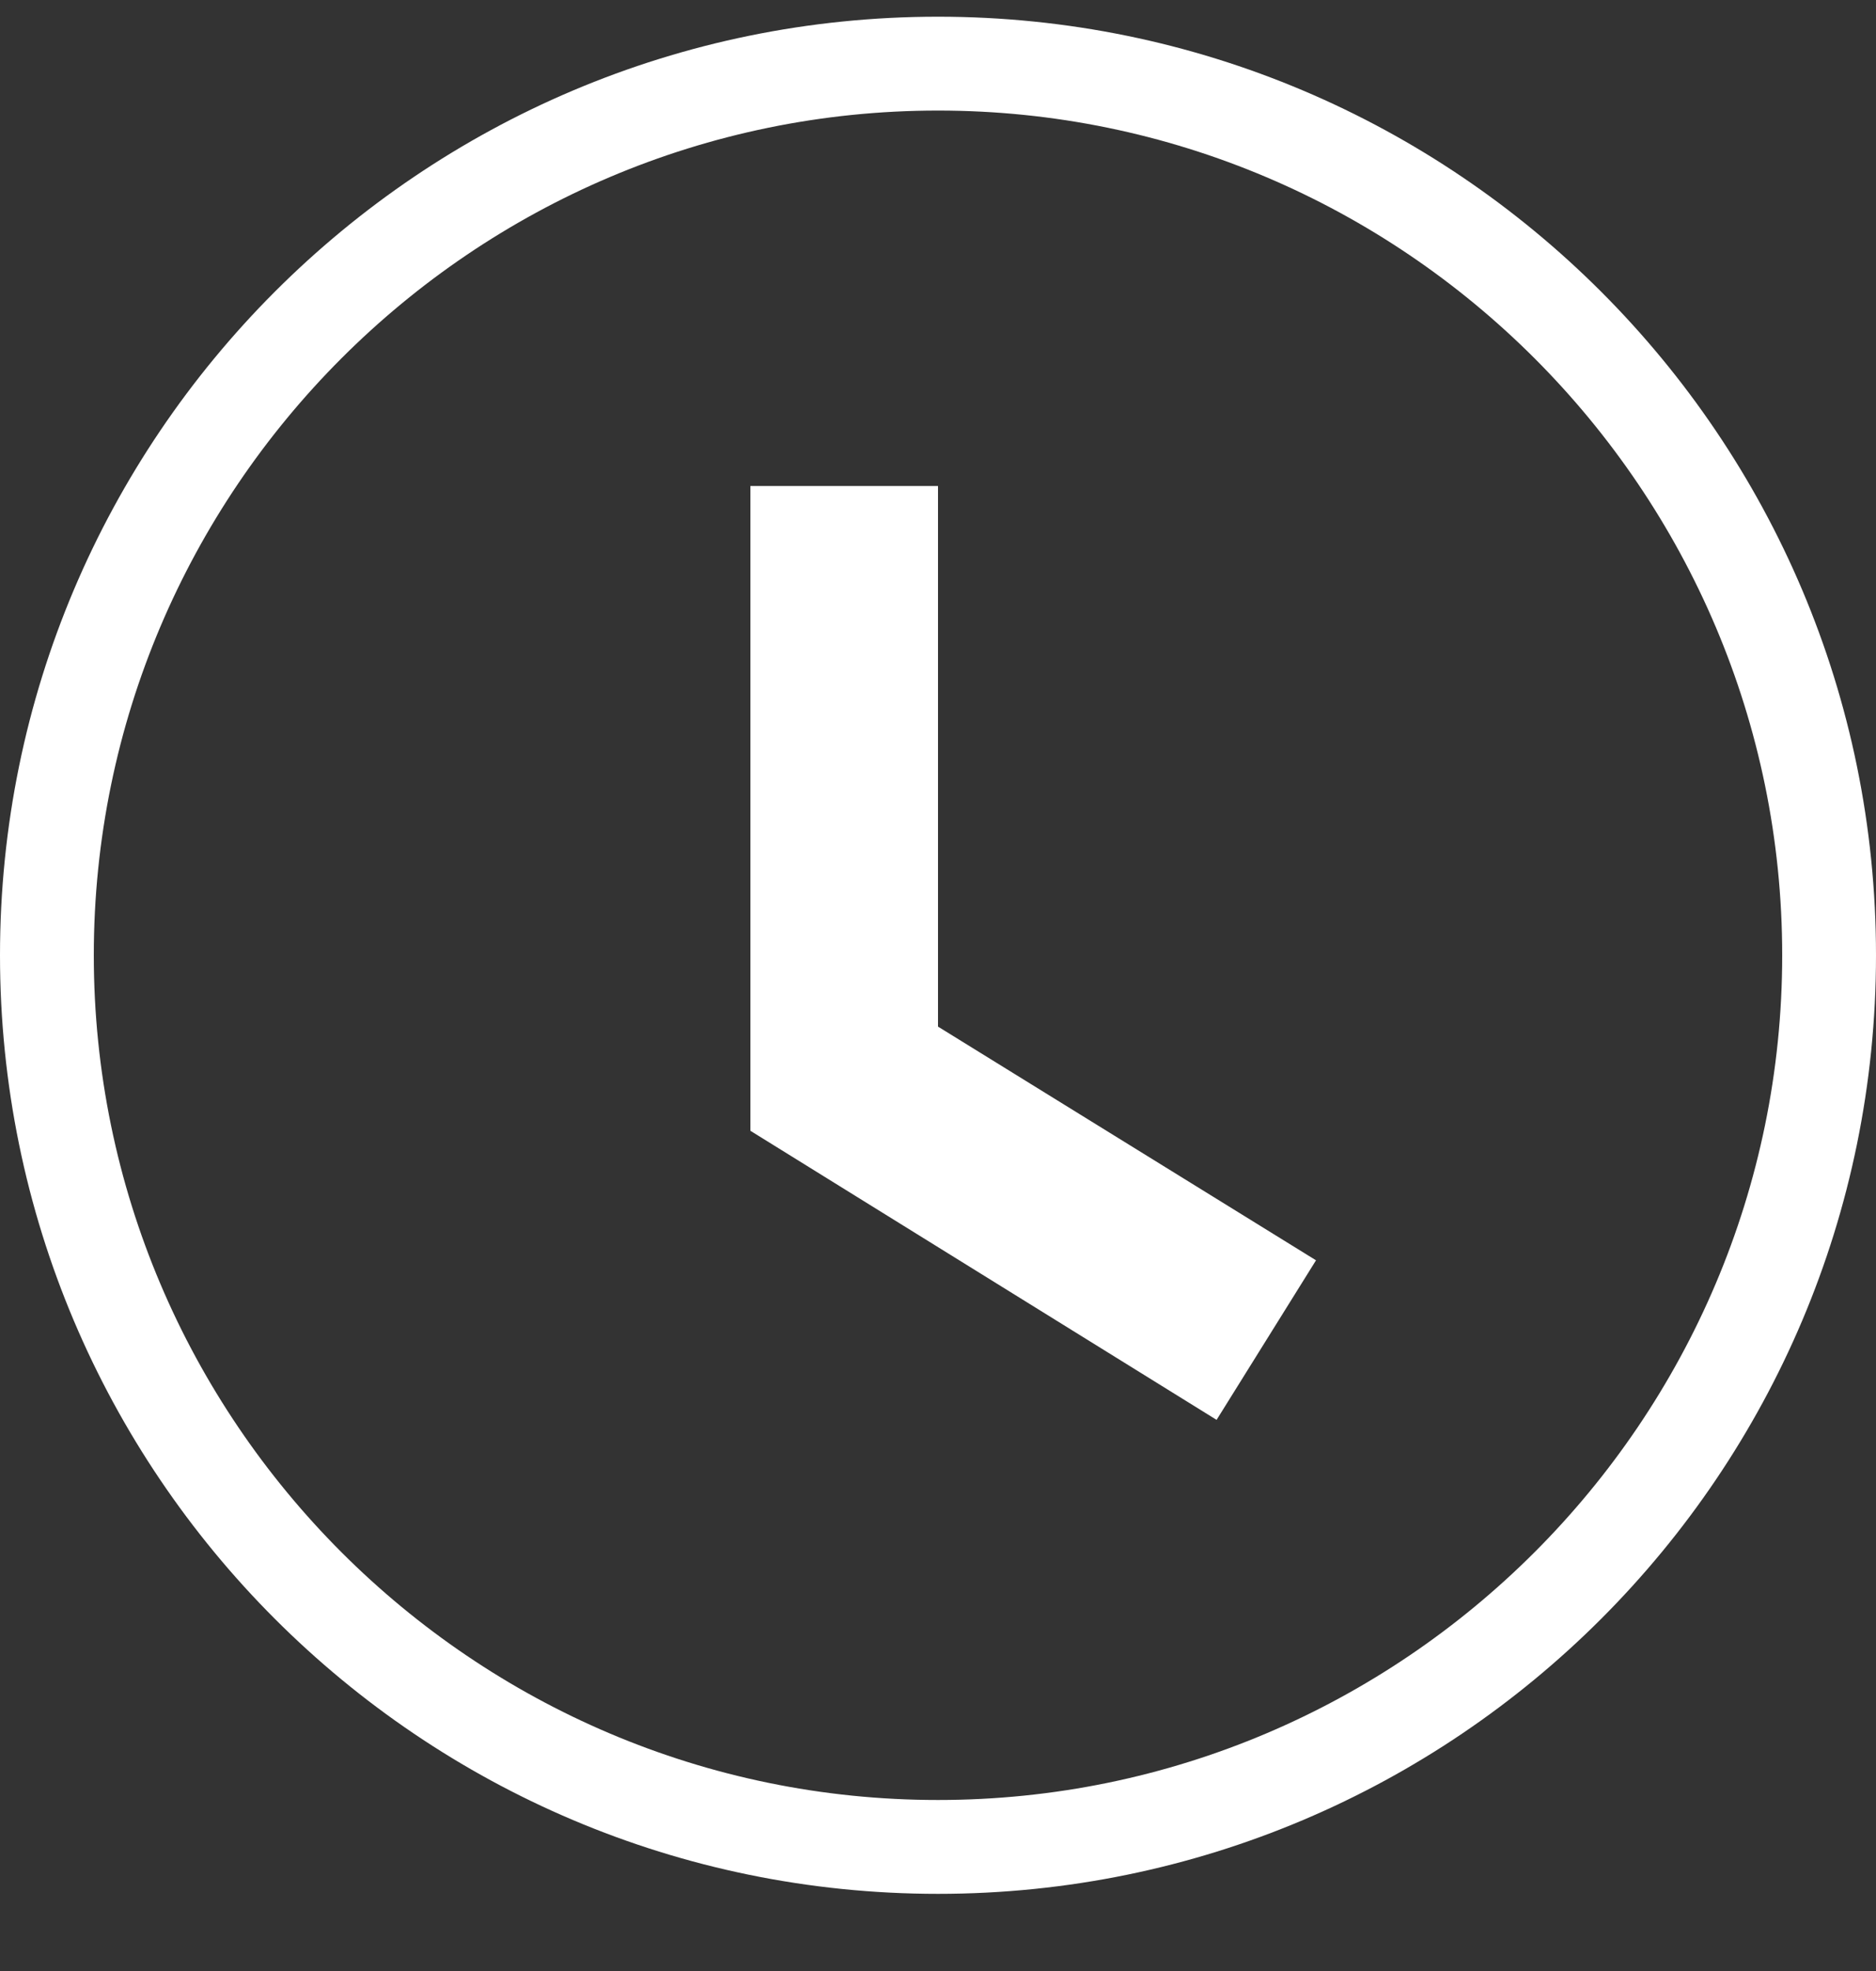 <svg width="20" height="21" viewBox="0 0 20 21" fill="none" xmlns="http://www.w3.org/2000/svg">
<rect x="0" y="0" width="20" height="21" fill="#333333" stroke="none"/>
<path d="M12.97 15.128L8 12.048V5.178H10V10.938L14.03 13.428L12.97 15.128ZM10 1.178C5.04 1.178 1 5.218 1 10.178C1 15.138 5.04 19.178 10 19.178C14.96 19.178 19 15.138 19 10.178C19 5.218 14.96 1.178 10 1.178ZM10 0.178C15.52 0.178 20 4.658 20 10.178C20 15.698 15.52 20.178 10 20.178C4.48 20.178 0 15.698 0 10.178C0 4.658 4.48 0.178 10 0.178Z" fill="white"/>
</svg>
